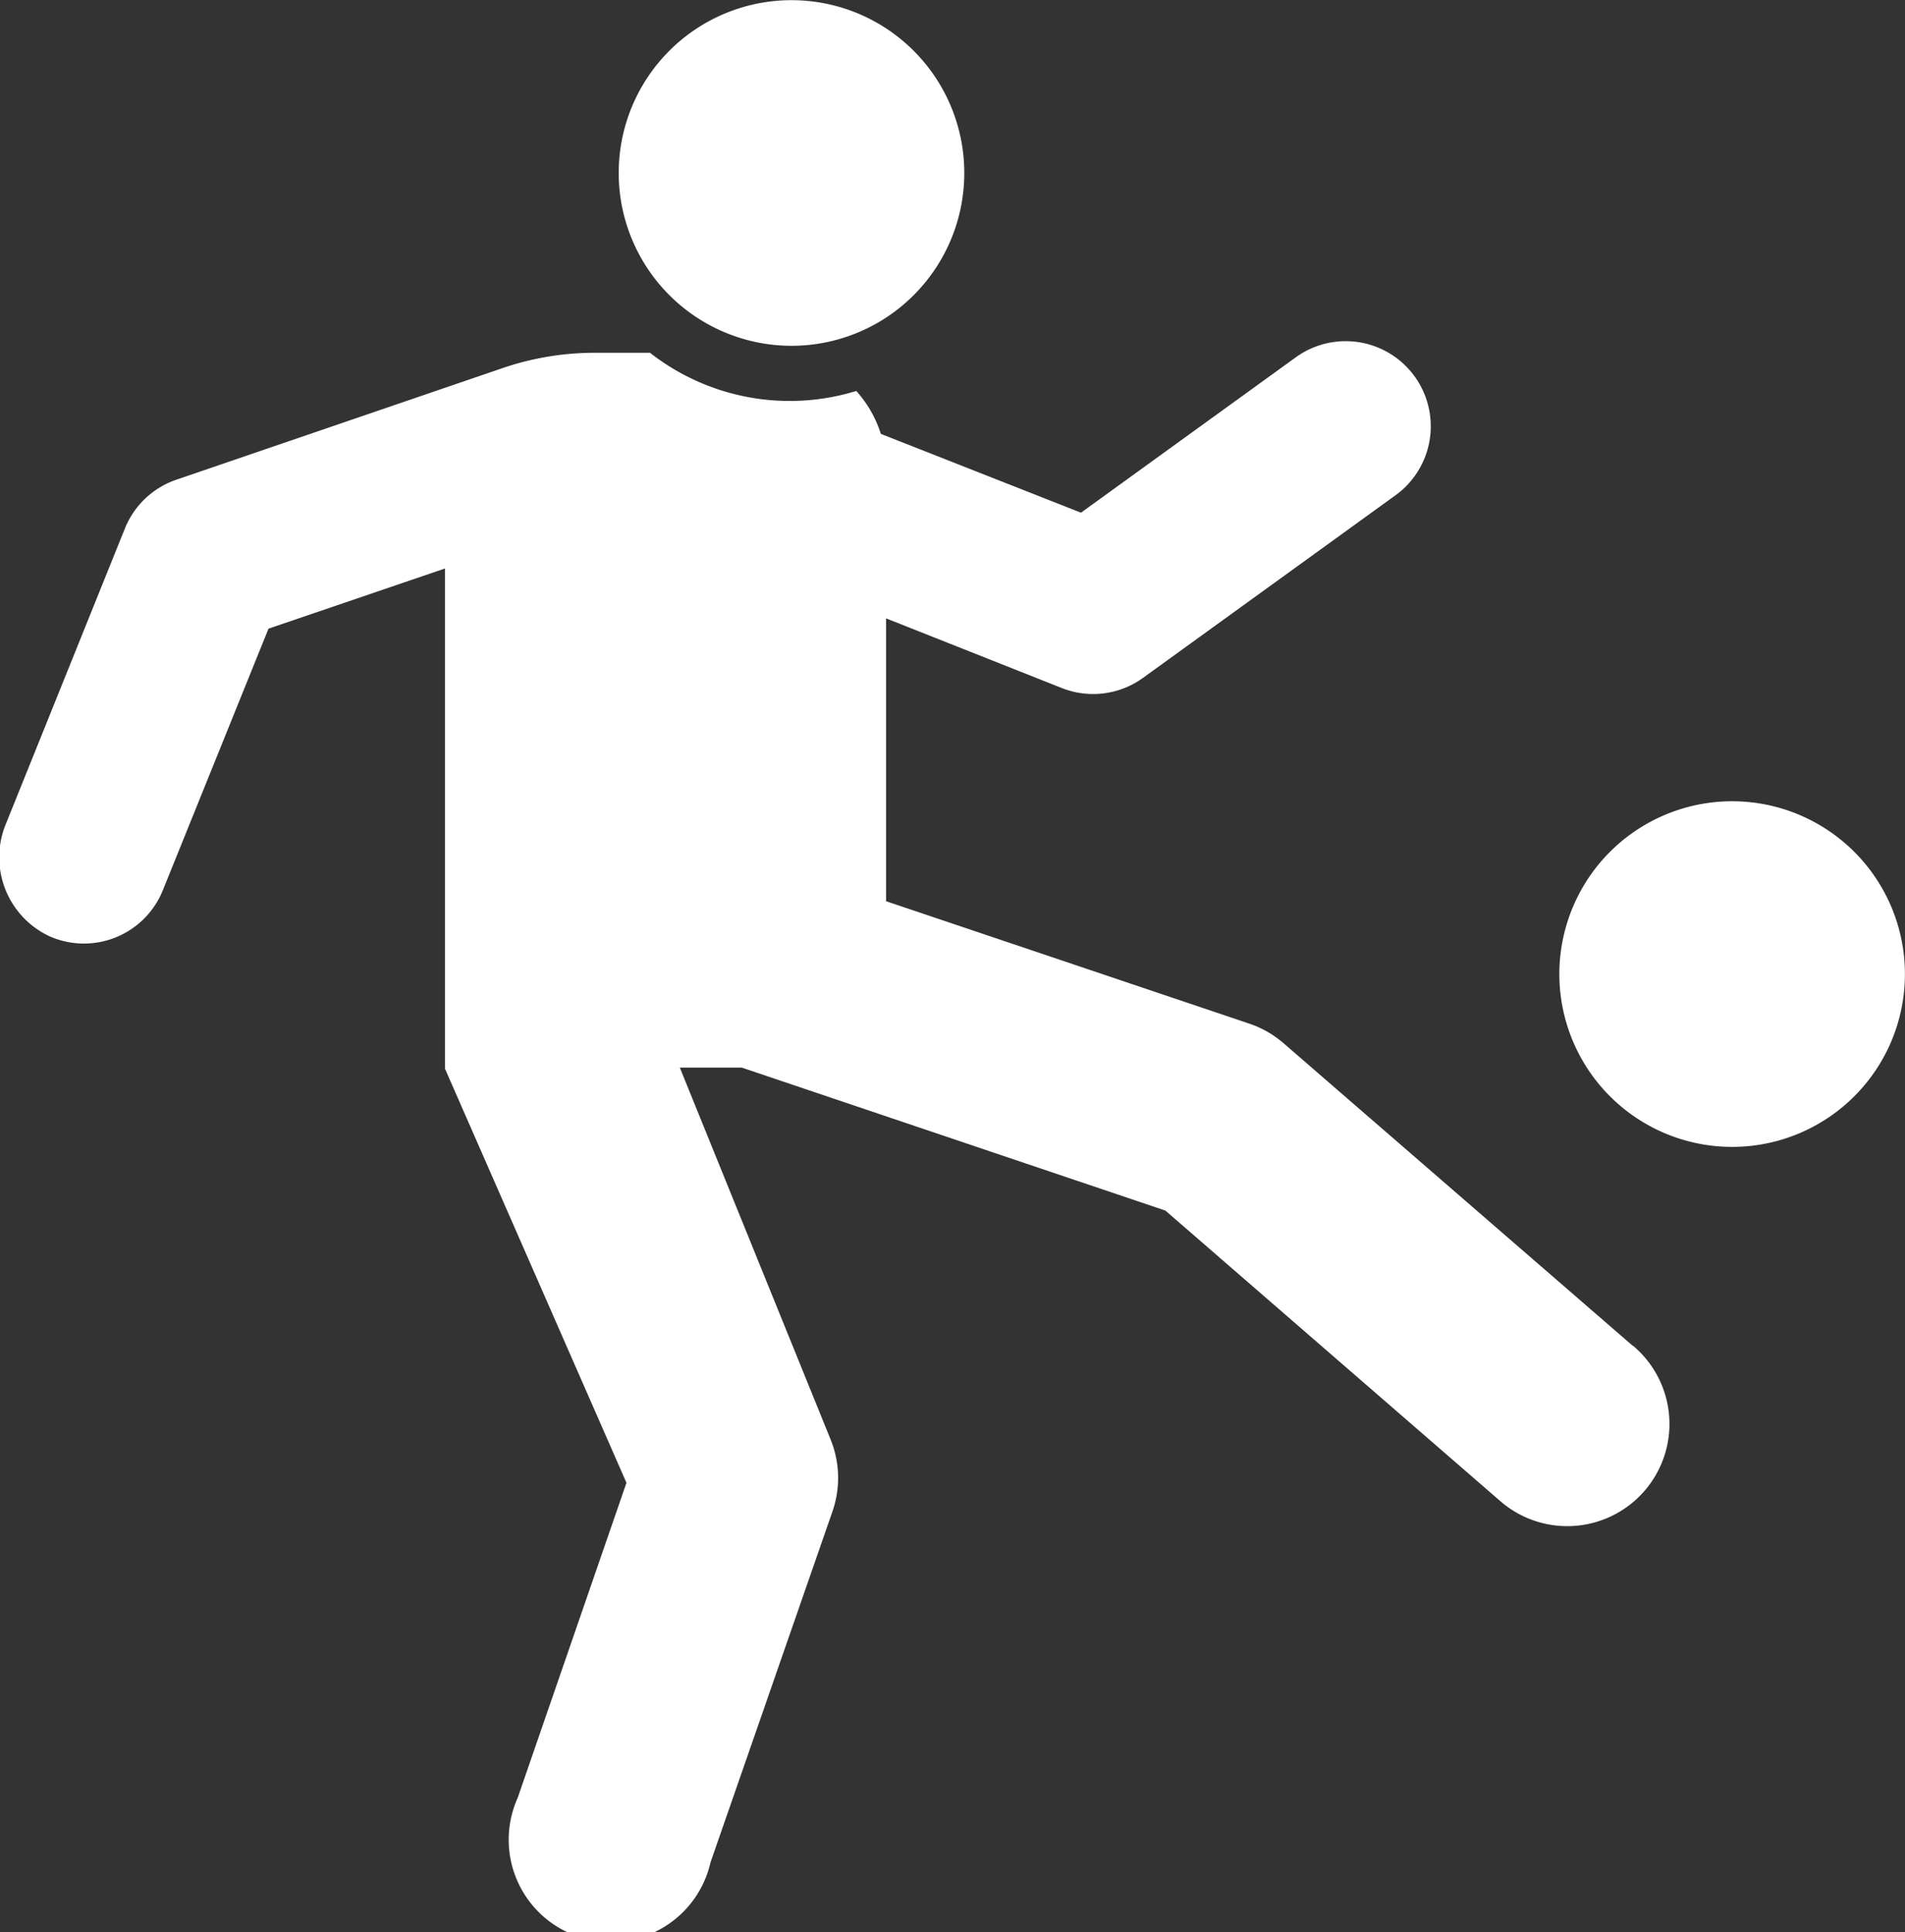 <svg id="icon-player" xmlns="http://www.w3.org/2000/svg" width="10.926" height="11.079" viewBox="0 0 10.926 11.079">
  <rect x="0" y="0" width="10.926" height="11.079" fill="#333333" stroke="none"/>
  <path id="Path_67" data-name="Path 67" d="M9.365,96.037,7.36,94.3a.584.584,0,0,0-.2-.112l-2.077-.7,0-1.622,1.009.4a.488.488,0,0,0,.465-.059l1.448-1.047a.488.488,0,1,0-.572-.791l-1.232.891-1.148-.452a.667.667,0,0,0-.141-.246,1.3,1.3,0,0,1-1.183-.219H3.412a1.637,1.637,0,0,0-.529.088l-1.865.638a.488.488,0,0,0-.3.28l-.685,1.7a.5.5,0,0,0,.254.641.488.488,0,0,0,.648-.265l.606-1.5,1.012-.345,0,2.868,1.041,2.375-.624,1.807A.586.586,0,1,0,4.076,99l.7-2.014a.586.586,0,0,0-.011-.411L3.9,94.442h.355l2.43.82L8.6,96.923a.586.586,0,1,0,.767-.886Zm0,0" transform="translate(-0.001 -88.32)" fill="#fff"/>
  <path id="Path_68" data-name="Path 68" d="M171.259,5.253a.991.991,0,1,0-.6,1.266.991.991,0,0,0,.6-1.266Zm-6.33-3.27a.991.991,0,1,0-.978-.841A.992.992,0,0,0,164.929,1.983Zm0,0" transform="translate(-160.391 0)" fill="#fff"/>
</svg>

